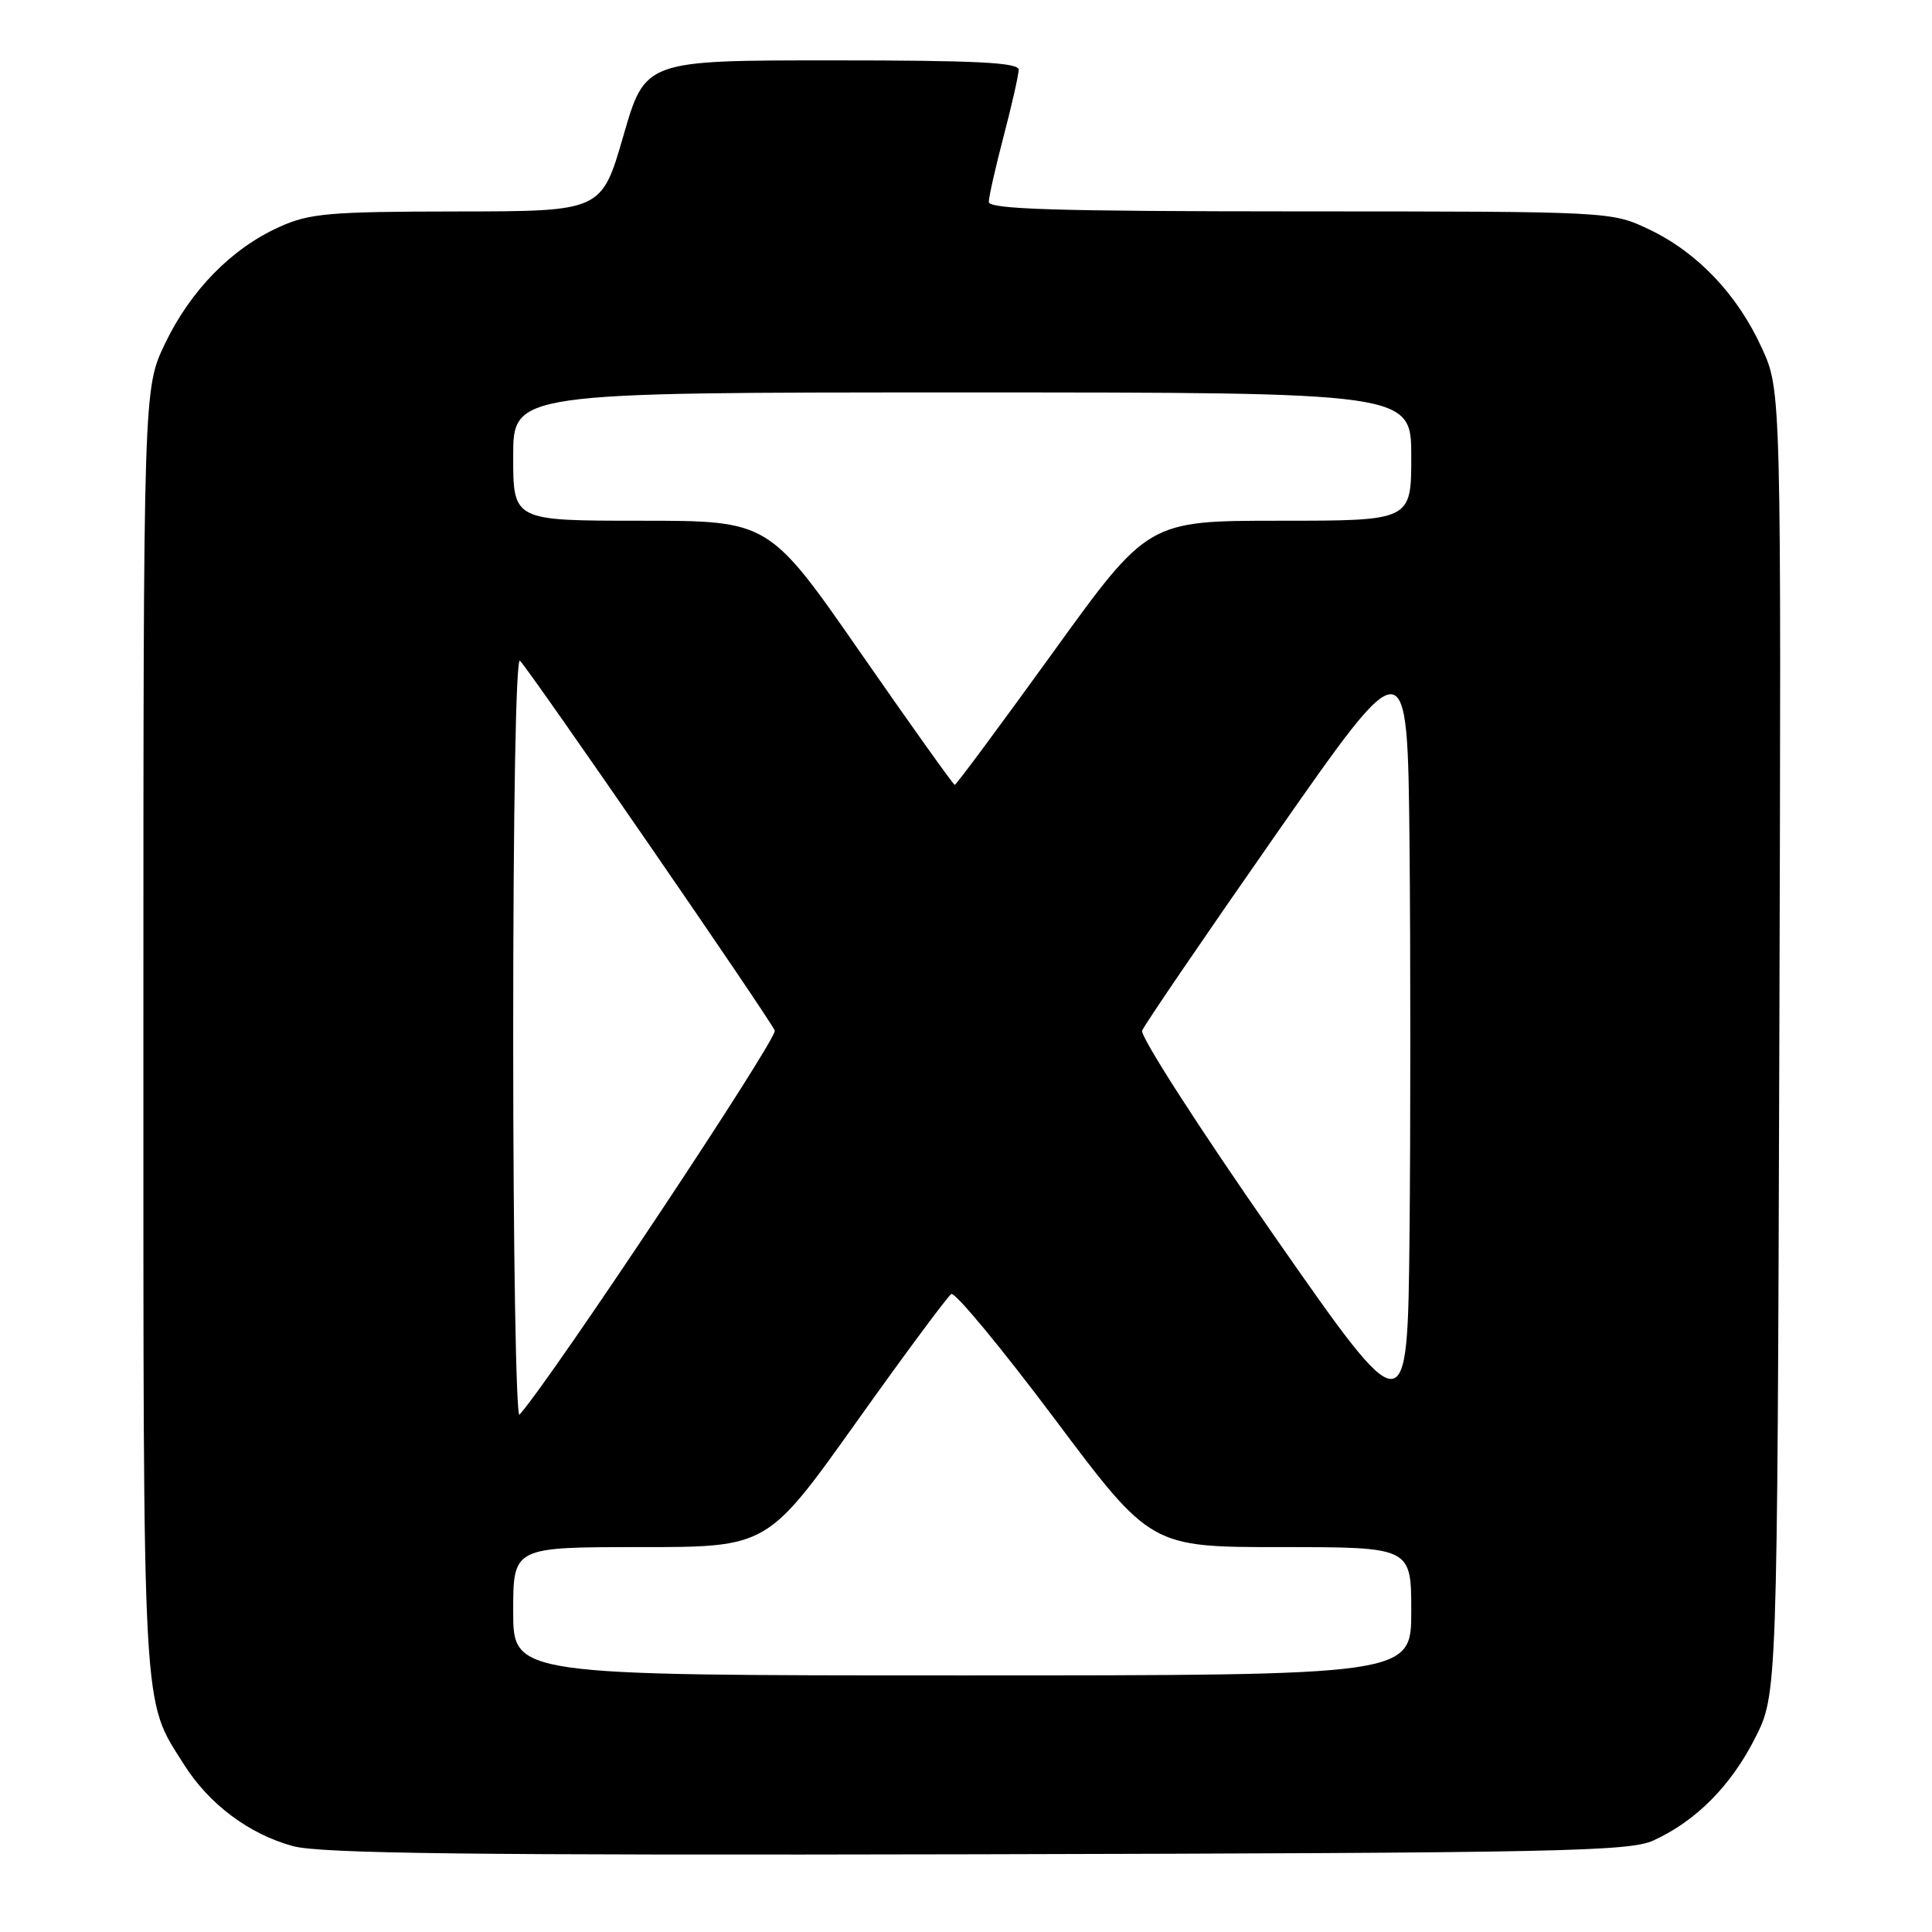 <?xml version="1.0" encoding="UTF-8" standalone="no"?>
<!DOCTYPE svg PUBLIC "-//W3C//DTD SVG 1.1//EN" "http://www.w3.org/Graphics/SVG/1.1/DTD/svg11.dtd" >
<svg xmlns="http://www.w3.org/2000/svg" xmlns:xlink="http://www.w3.org/1999/xlink" version="1.1" viewBox="0 0 256 256">
 <g >
 <path fill="currentColor"
d=" M 219.07 243.88 C 224.70 241.32 229.35 236.64 232.55 230.32 C 235.50 224.50 235.50 224.50 235.77 138.13 C 236.03 51.75 236.03 51.75 233.46 46.13 C 230.22 39.01 224.90 33.43 218.50 30.39 C 213.50 28.02 213.50 28.02 172.25 28.01 C 139.91 28.00 131.00 27.73 131.02 26.75 C 131.03 26.06 131.92 22.12 133.00 18.00 C 134.08 13.88 134.97 9.94 134.98 9.25 C 135.00 8.28 129.39 8.00 110.24 8.00 C 85.49 8.00 85.49 8.00 82.60 18.00 C 79.71 28.00 79.71 28.00 60.61 28.02 C 43.57 28.04 41.01 28.26 37.00 30.08 C 30.69 32.92 25.26 38.47 21.88 45.50 C 19.00 51.50 19.00 51.50 19.00 136.62 C 19.00 228.61 18.80 224.97 24.38 233.81 C 27.70 239.07 33.00 243.03 38.82 244.62 C 42.47 245.61 62.46 245.85 129.50 245.70 C 206.48 245.52 215.87 245.33 219.07 243.88 Z  M 68.00 213.50 C 68.00 205.00 68.00 205.00 84.84 205.00 C 101.67 205.00 101.67 205.00 113.42 188.51 C 119.88 179.43 125.57 171.77 126.05 171.47 C 126.54 171.17 132.68 178.59 139.71 187.96 C 152.48 205.00 152.48 205.00 169.74 205.00 C 187.00 205.00 187.00 205.00 187.00 213.50 C 187.00 222.00 187.00 222.00 127.50 222.00 C 68.00 222.00 68.00 222.00 68.00 213.50 Z  M 168.66 163.50 C 158.85 149.42 151.06 137.30 151.34 136.56 C 151.62 135.83 159.64 124.07 169.17 110.42 C 186.50 85.61 186.50 85.61 186.77 111.88 C 186.91 126.32 186.91 149.61 186.77 163.62 C 186.50 189.10 186.50 189.10 168.66 163.50 Z  M 68.00 137.50 C 68.00 107.13 68.36 86.98 68.90 87.55 C 70.47 89.20 102.12 135.14 102.66 136.56 C 103.06 137.59 73.14 182.62 68.84 187.45 C 68.38 187.97 68.00 165.49 68.00 137.50 Z  M 114.03 86.50 C 101.88 69.00 101.88 69.00 84.94 69.00 C 68.00 69.00 68.00 69.00 68.00 60.50 C 68.00 52.00 68.00 52.00 127.50 52.00 C 187.00 52.00 187.00 52.00 187.00 60.50 C 187.00 69.00 187.00 69.00 169.56 69.00 C 152.12 69.00 152.12 69.00 139.49 86.50 C 132.54 96.12 126.70 104.00 126.51 104.00 C 126.33 104.00 120.71 96.12 114.03 86.50 Z "/>
</g>
</svg>